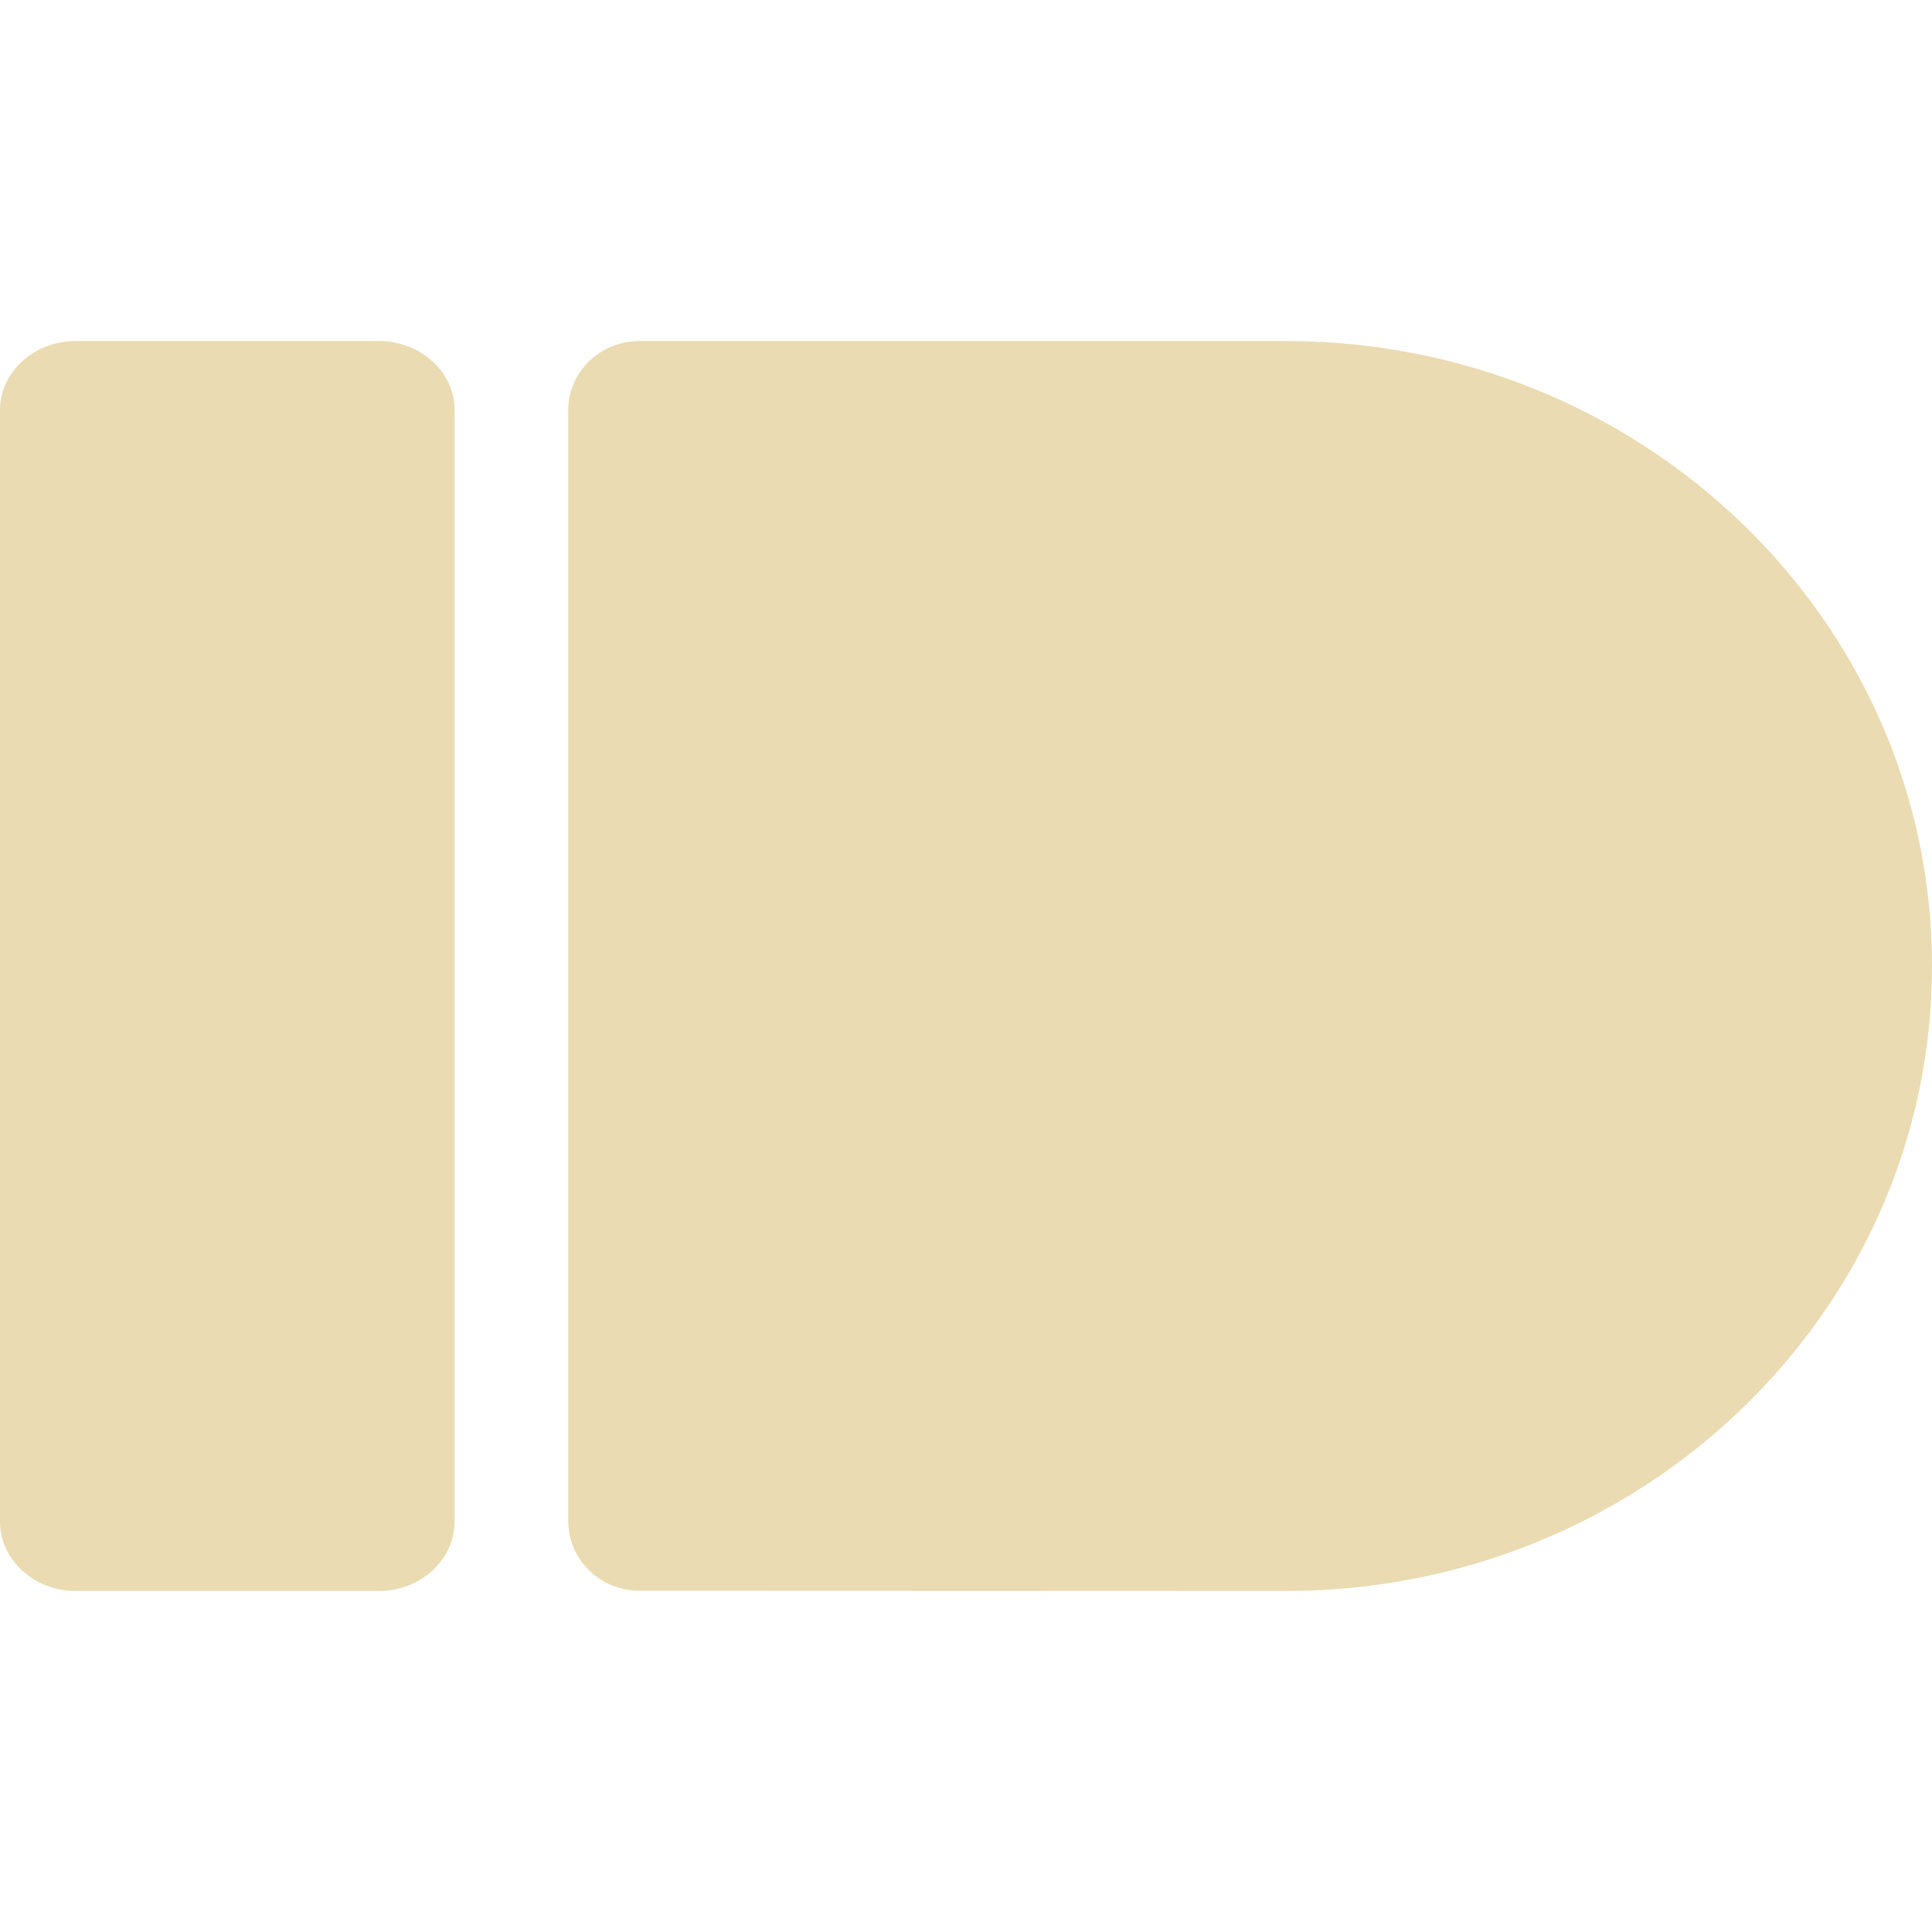 <svg width="16" height="16" version="1.1" xmlns="http://www.w3.org/2000/svg">
  <defs>
    <style id="current-color-scheme" type="text/css">.ColorScheme-Text { color:#ebdbb2; } .ColorScheme-Highlight { color:#458588; }</style>
  </defs>
  <path class="ColorScheme-Text" d="m3.137 2.824c0.346 0 0.628 0.256 0.628 0.573v9.204c0 0.317-0.282 0.575-0.628 0.575h-2.51c-0.345 0-0.627-0.258-0.627-0.575v-9.204c0-0.317 0.282-0.573 0.628-0.573zm2.161 0c-0.328 0-0.592 0.256-0.592 0.573v9.202c0 0.317 0.264 0.575 0.592 0.575 1.783 0 3.566 2e-3 5.351 2e-3 2.955 0 5.351-2.318 5.351-5.176 0-2.859-2.396-5.176-5.351-5.176z" fill="currentColor"/>
</svg>
